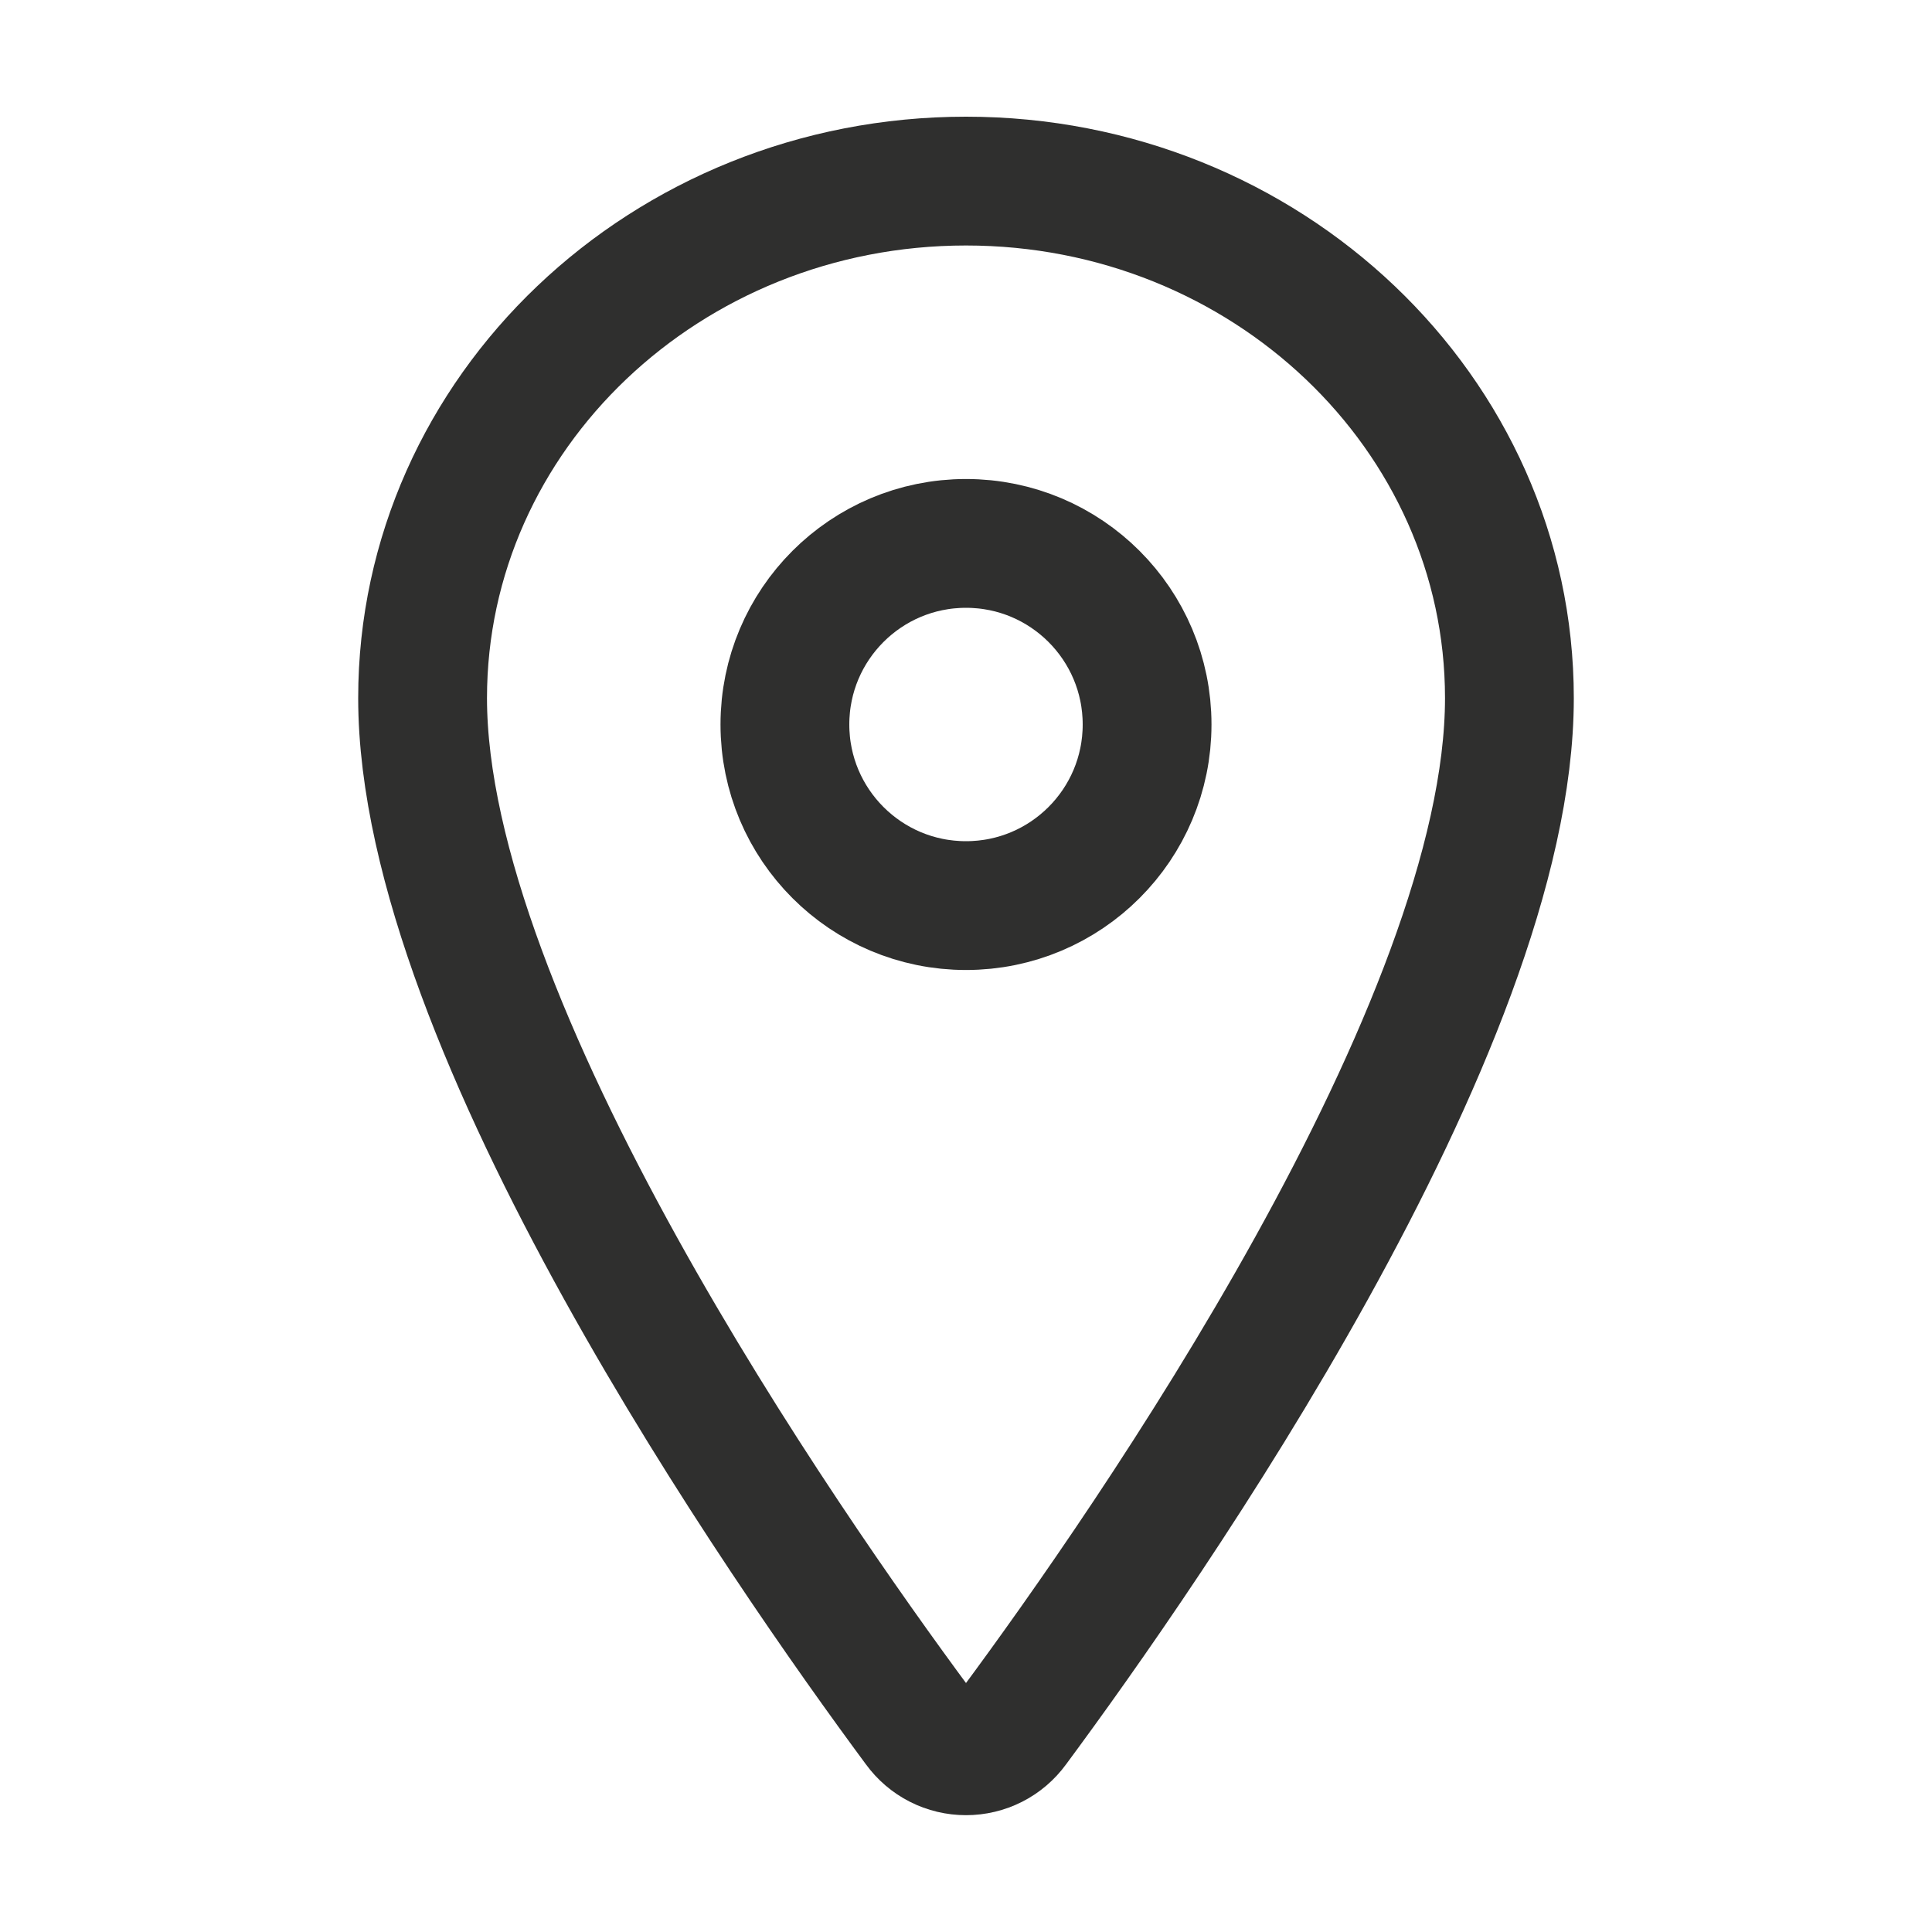 <svg width="30" height="30" viewBox="0 0 30 30" fill="none" xmlns="http://www.w3.org/2000/svg">
<path d="M15 2.812C10.342 2.812 6.562 6.41 6.562 10.84C6.562 15.938 12.188 24.016 14.253 26.806C14.339 26.924 14.451 27.02 14.581 27.086C14.711 27.152 14.854 27.186 15 27.186C15.146 27.186 15.289 27.152 15.419 27.086C15.549 27.02 15.661 26.924 15.747 26.806C17.812 24.017 23.438 15.942 23.438 10.84C23.438 6.41 19.658 2.812 15 2.812Z" stroke="#2F2F2E" stroke-width="2" stroke-linecap="round" stroke-linejoin="round"/>
<path d="M15 14.062C16.553 14.062 17.812 12.803 17.812 11.25C17.812 9.697 16.553 8.438 15 8.438C13.447 8.438 12.188 9.697 12.188 11.25C12.188 12.803 13.447 14.062 15 14.062Z" stroke="#2F2F2E" stroke-width="2" stroke-linecap="round" stroke-linejoin="round"/>
</svg>
